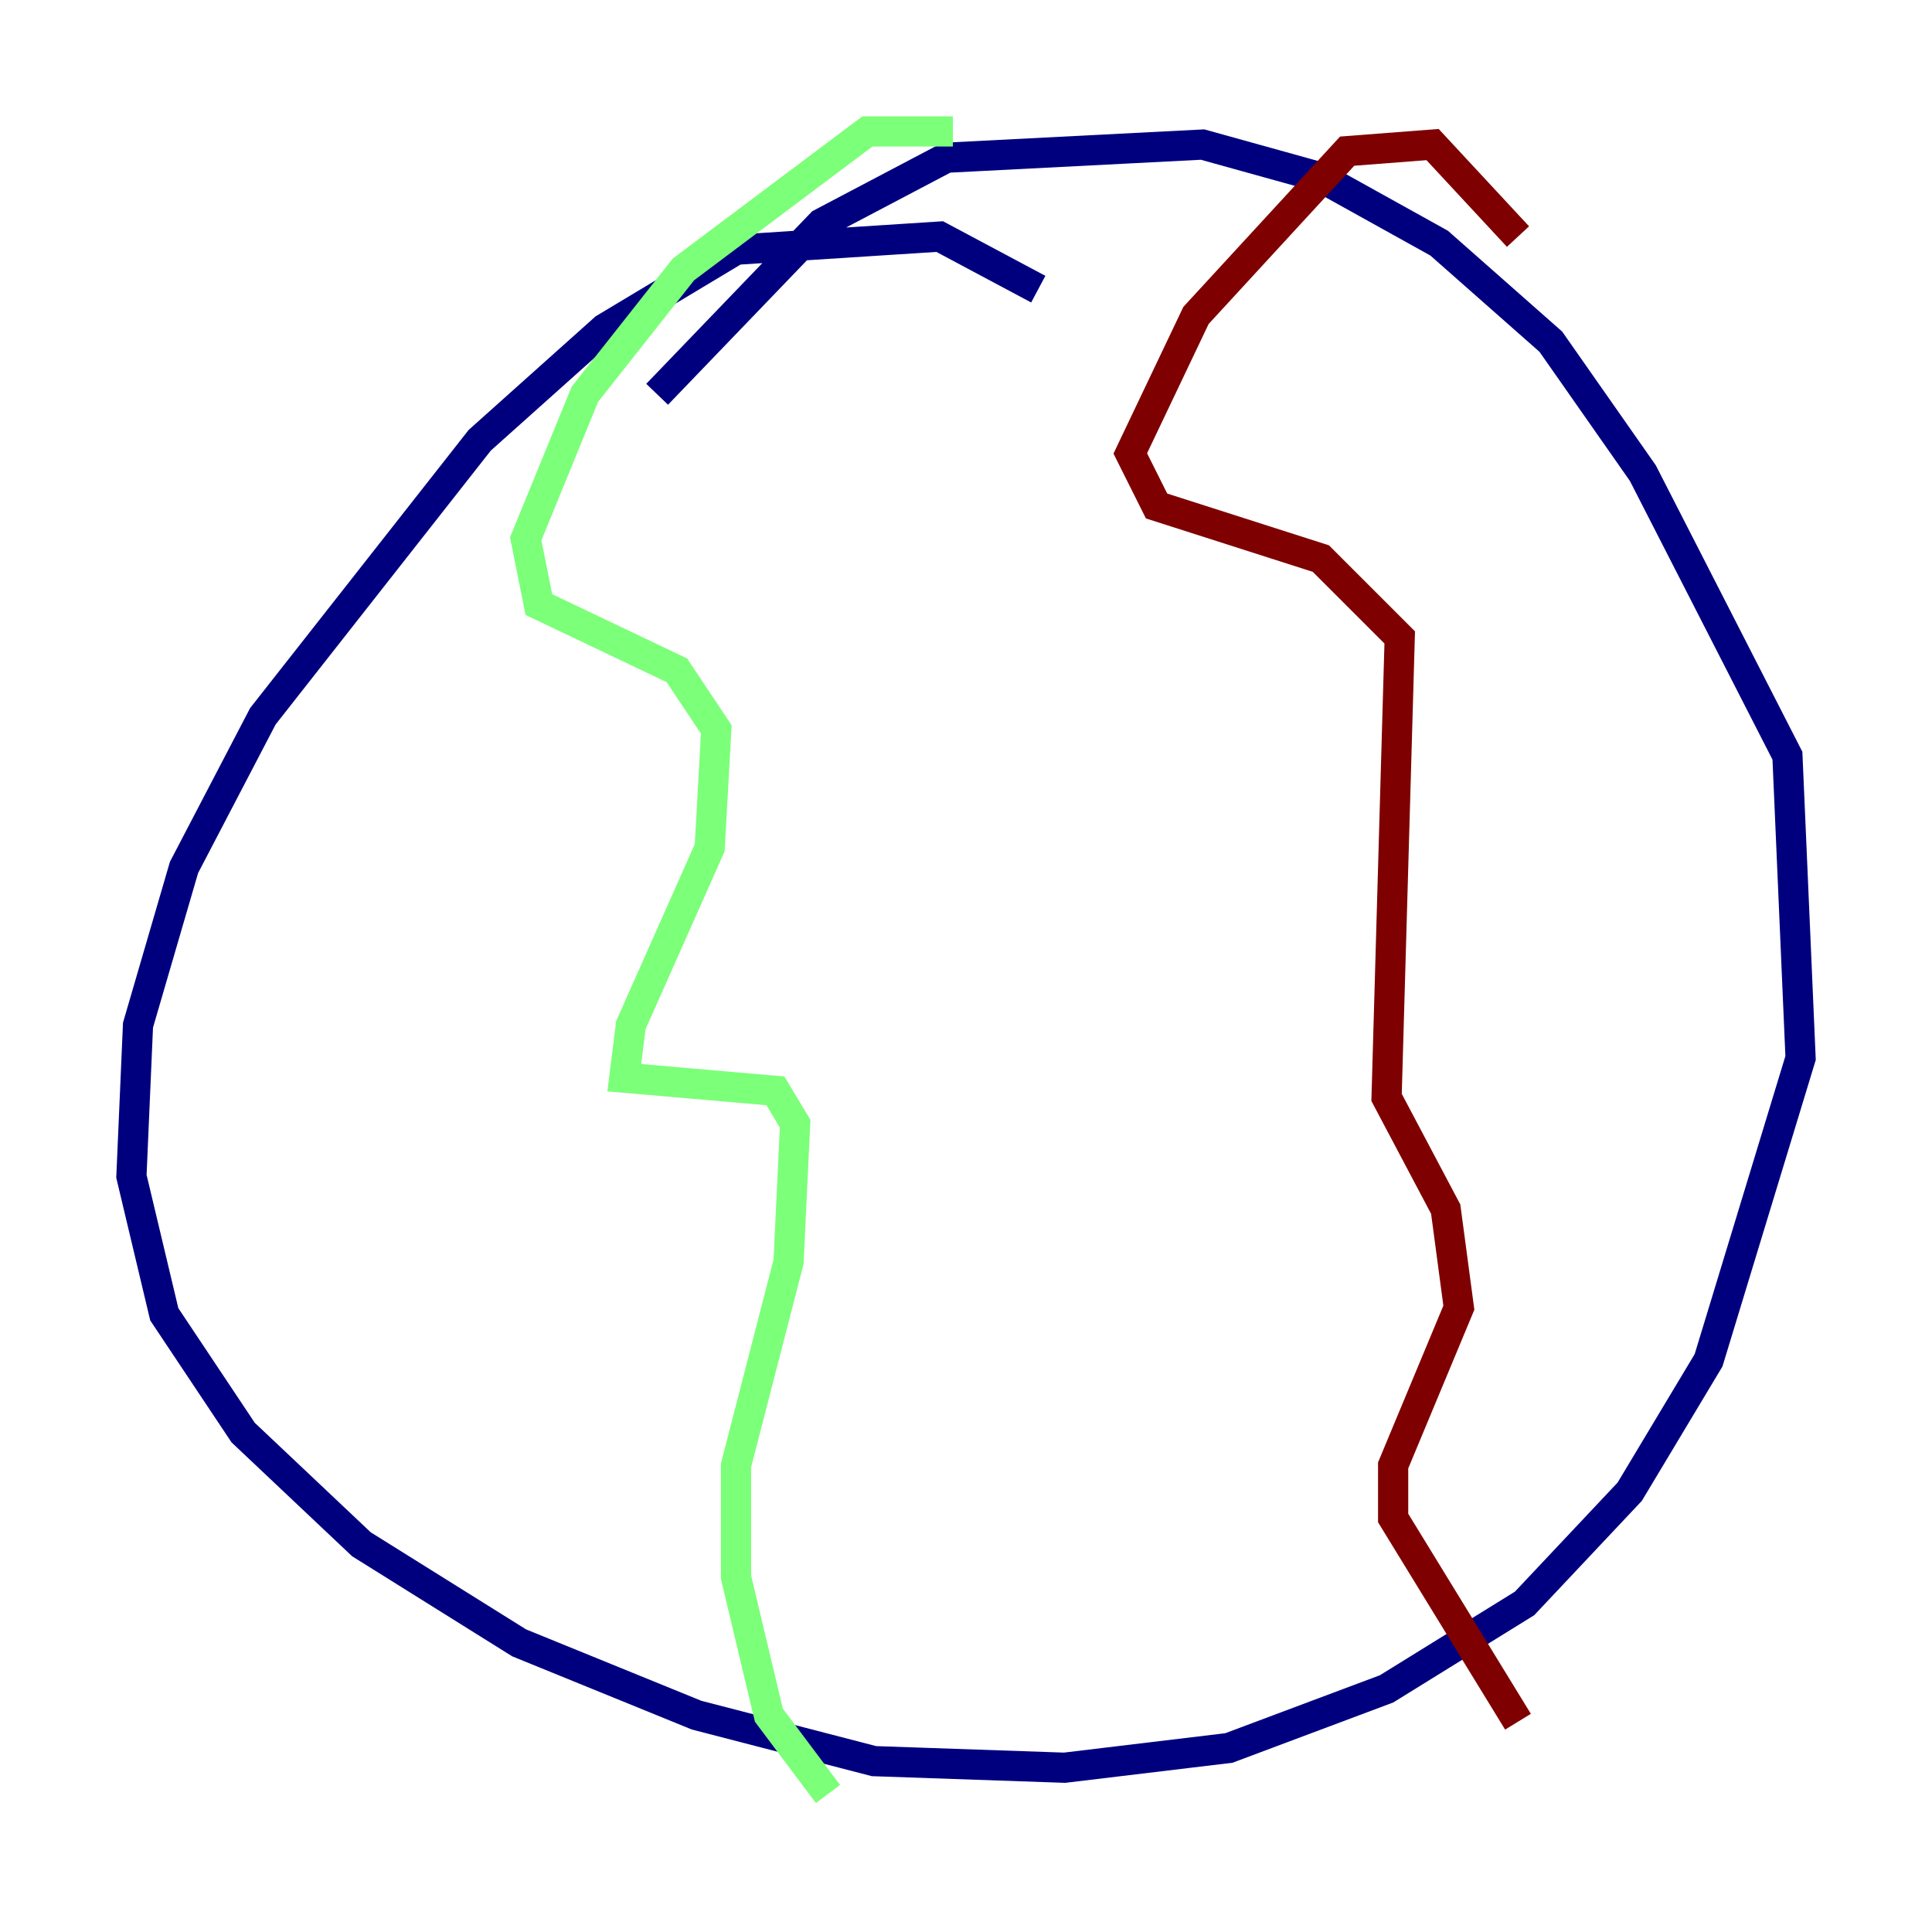 <?xml version="1.0" encoding="utf-8" ?>
<svg baseProfile="tiny" height="128" version="1.2" viewBox="0,0,128,128" width="128" xmlns="http://www.w3.org/2000/svg" xmlns:ev="http://www.w3.org/2001/xml-events" xmlns:xlink="http://www.w3.org/1999/xlink"><defs /><polyline fill="none" points="68.789,19.157 62.258,15.674 48.762,16.544 40.054,21.769 31.782,29.17 17.415,47.456 12.191,57.469 9.143,67.918 8.707,77.932 10.884,87.075 16.109,94.912 23.946,102.313 34.395,108.844 46.15,113.633 57.905,116.68 70.531,117.116 81.415,115.809 91.864,111.891 101.007,106.231 107.973,98.83 113.197,90.122 119.293,70.095 118.422,50.068 108.844,31.347 102.748,22.64 95.347,16.109 87.51,11.755 79.674,9.578 62.694,10.449 54.422,14.803 43.537,26.122" stroke="#00007f" stroke-width="2" /><polyline fill="none" points="63.129,8.707 57.469,8.707 45.279,17.85 38.748,26.122 34.83,35.701 35.701,40.054 44.843,44.408 47.456,48.327 47.02,56.163 41.796,67.918 41.361,71.401 51.374,72.272 52.68,74.449 52.245,83.592 48.762,97.088 48.762,104.49 50.939,113.633 54.857,118.857" stroke="#7cff79" stroke-width="2" /><polyline fill="none" points="100.571,15.674 94.912,9.578 89.252,10.014 79.238,20.898 74.884,30.041 76.626,33.524 87.51,37.007 92.735,42.231 91.864,72.707 95.782,80.109 96.653,86.639 92.299,97.088 92.299,100.571 100.571,114.068" stroke="#7f0000" stroke-width="2" /></svg>